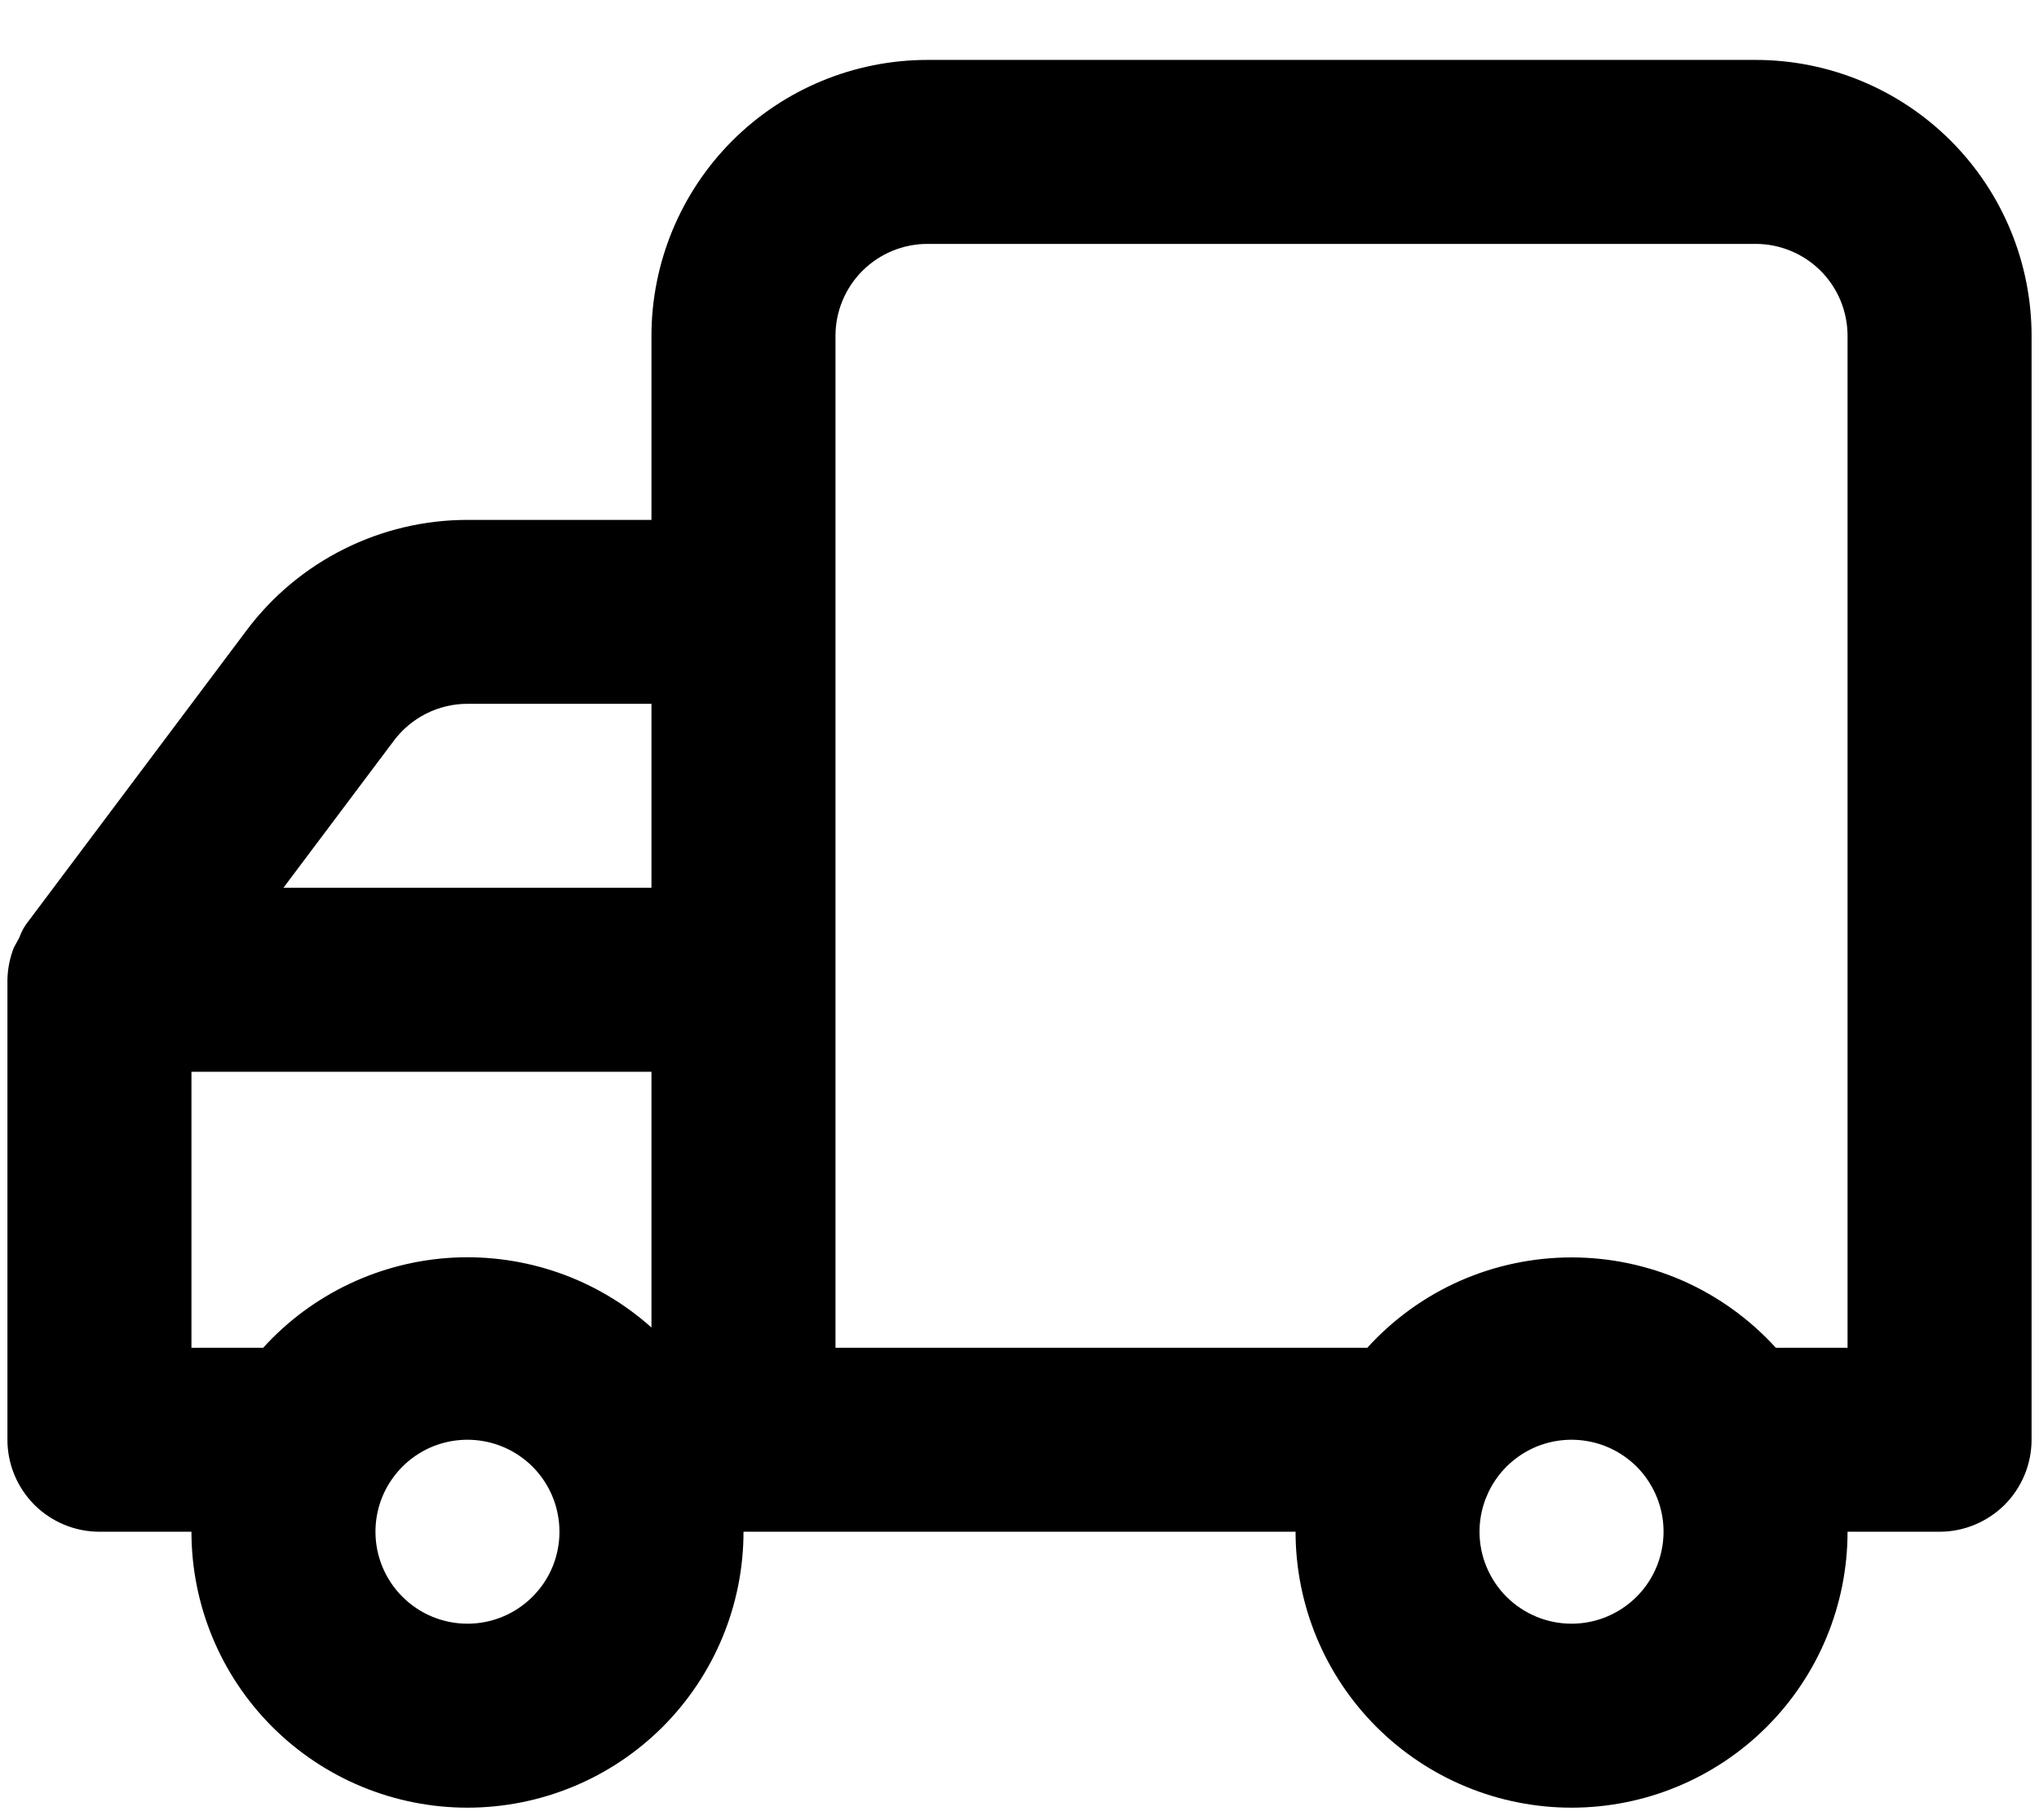 <svg width="28" height="25" viewBox="0 0 28 25" fill="none" xmlns="http://www.w3.org/2000/svg">
<path d="M0.102 13.458V19.775C0.102 20.11 0.235 20.431 0.472 20.669C0.709 20.905 1.03 21.039 1.366 21.039H2.629C2.629 22.044 3.028 23.008 3.739 23.719C4.45 24.43 5.414 24.829 6.419 24.829C7.424 24.829 8.389 24.43 9.1 23.719C9.81 23.008 10.21 22.044 10.21 21.039H17.791C17.791 22.044 18.19 23.008 18.901 23.719C19.612 24.43 20.576 24.829 21.581 24.829C22.586 24.829 23.55 24.43 24.261 23.719C24.972 23.008 25.371 22.044 25.371 21.039H26.635C26.97 21.039 27.291 20.905 27.528 20.669C27.765 20.431 27.898 20.11 27.898 19.775V4.614C27.898 3.609 27.499 2.644 26.788 1.933C26.077 1.222 25.113 0.823 24.108 0.823H12.737C11.732 0.823 10.767 1.222 10.056 1.933C9.346 2.644 8.946 3.609 8.946 4.614V7.141H6.419C5.831 7.141 5.25 7.278 4.725 7.541C4.198 7.804 3.74 8.186 3.387 8.657L0.355 12.7C0.318 12.755 0.288 12.814 0.266 12.877L0.19 13.016C0.135 13.156 0.105 13.306 0.102 13.458ZM20.317 21.039C20.317 20.788 20.392 20.544 20.53 20.337C20.669 20.129 20.867 19.967 21.097 19.871C21.328 19.776 21.583 19.751 21.828 19.8C22.073 19.848 22.298 19.969 22.475 20.145C22.651 20.322 22.771 20.547 22.82 20.792C22.869 21.037 22.843 21.291 22.748 21.522C22.652 21.753 22.491 21.95 22.282 22.089C22.075 22.228 21.831 22.302 21.581 22.302C21.246 22.302 20.925 22.169 20.687 21.932C20.451 21.695 20.317 21.374 20.317 21.039ZM11.473 4.614C11.473 4.278 11.606 3.957 11.843 3.72C12.081 3.483 12.401 3.35 12.737 3.35H24.108C24.443 3.35 24.764 3.483 25.002 3.72C25.238 3.957 25.371 4.278 25.371 4.614V18.512H24.386C24.03 18.121 23.597 17.808 23.115 17.594C22.631 17.381 22.109 17.271 21.581 17.271C21.053 17.271 20.53 17.381 20.047 17.594C19.564 17.808 19.131 18.121 18.776 18.512H11.473V4.614ZM8.946 12.194H3.892L5.409 10.173C5.527 10.016 5.679 9.889 5.854 9.801C6.029 9.713 6.223 9.667 6.419 9.667H8.946V12.194ZM5.156 21.039C5.156 20.788 5.23 20.544 5.369 20.337C5.508 20.129 5.705 19.967 5.936 19.871C6.167 19.776 6.421 19.751 6.666 19.8C6.911 19.848 7.136 19.969 7.313 20.145C7.489 20.322 7.61 20.547 7.658 20.792C7.707 21.037 7.682 21.291 7.587 21.522C7.491 21.753 7.329 21.95 7.121 22.089C6.914 22.228 6.67 22.302 6.419 22.302C6.084 22.302 5.763 22.169 5.526 21.932C5.289 21.695 5.156 21.374 5.156 21.039ZM2.629 14.721H8.946V18.234C8.201 17.567 7.222 17.223 6.223 17.274C5.224 17.327 4.287 17.771 3.614 18.512H2.629V14.721Z" fill="black"/>
</svg>
